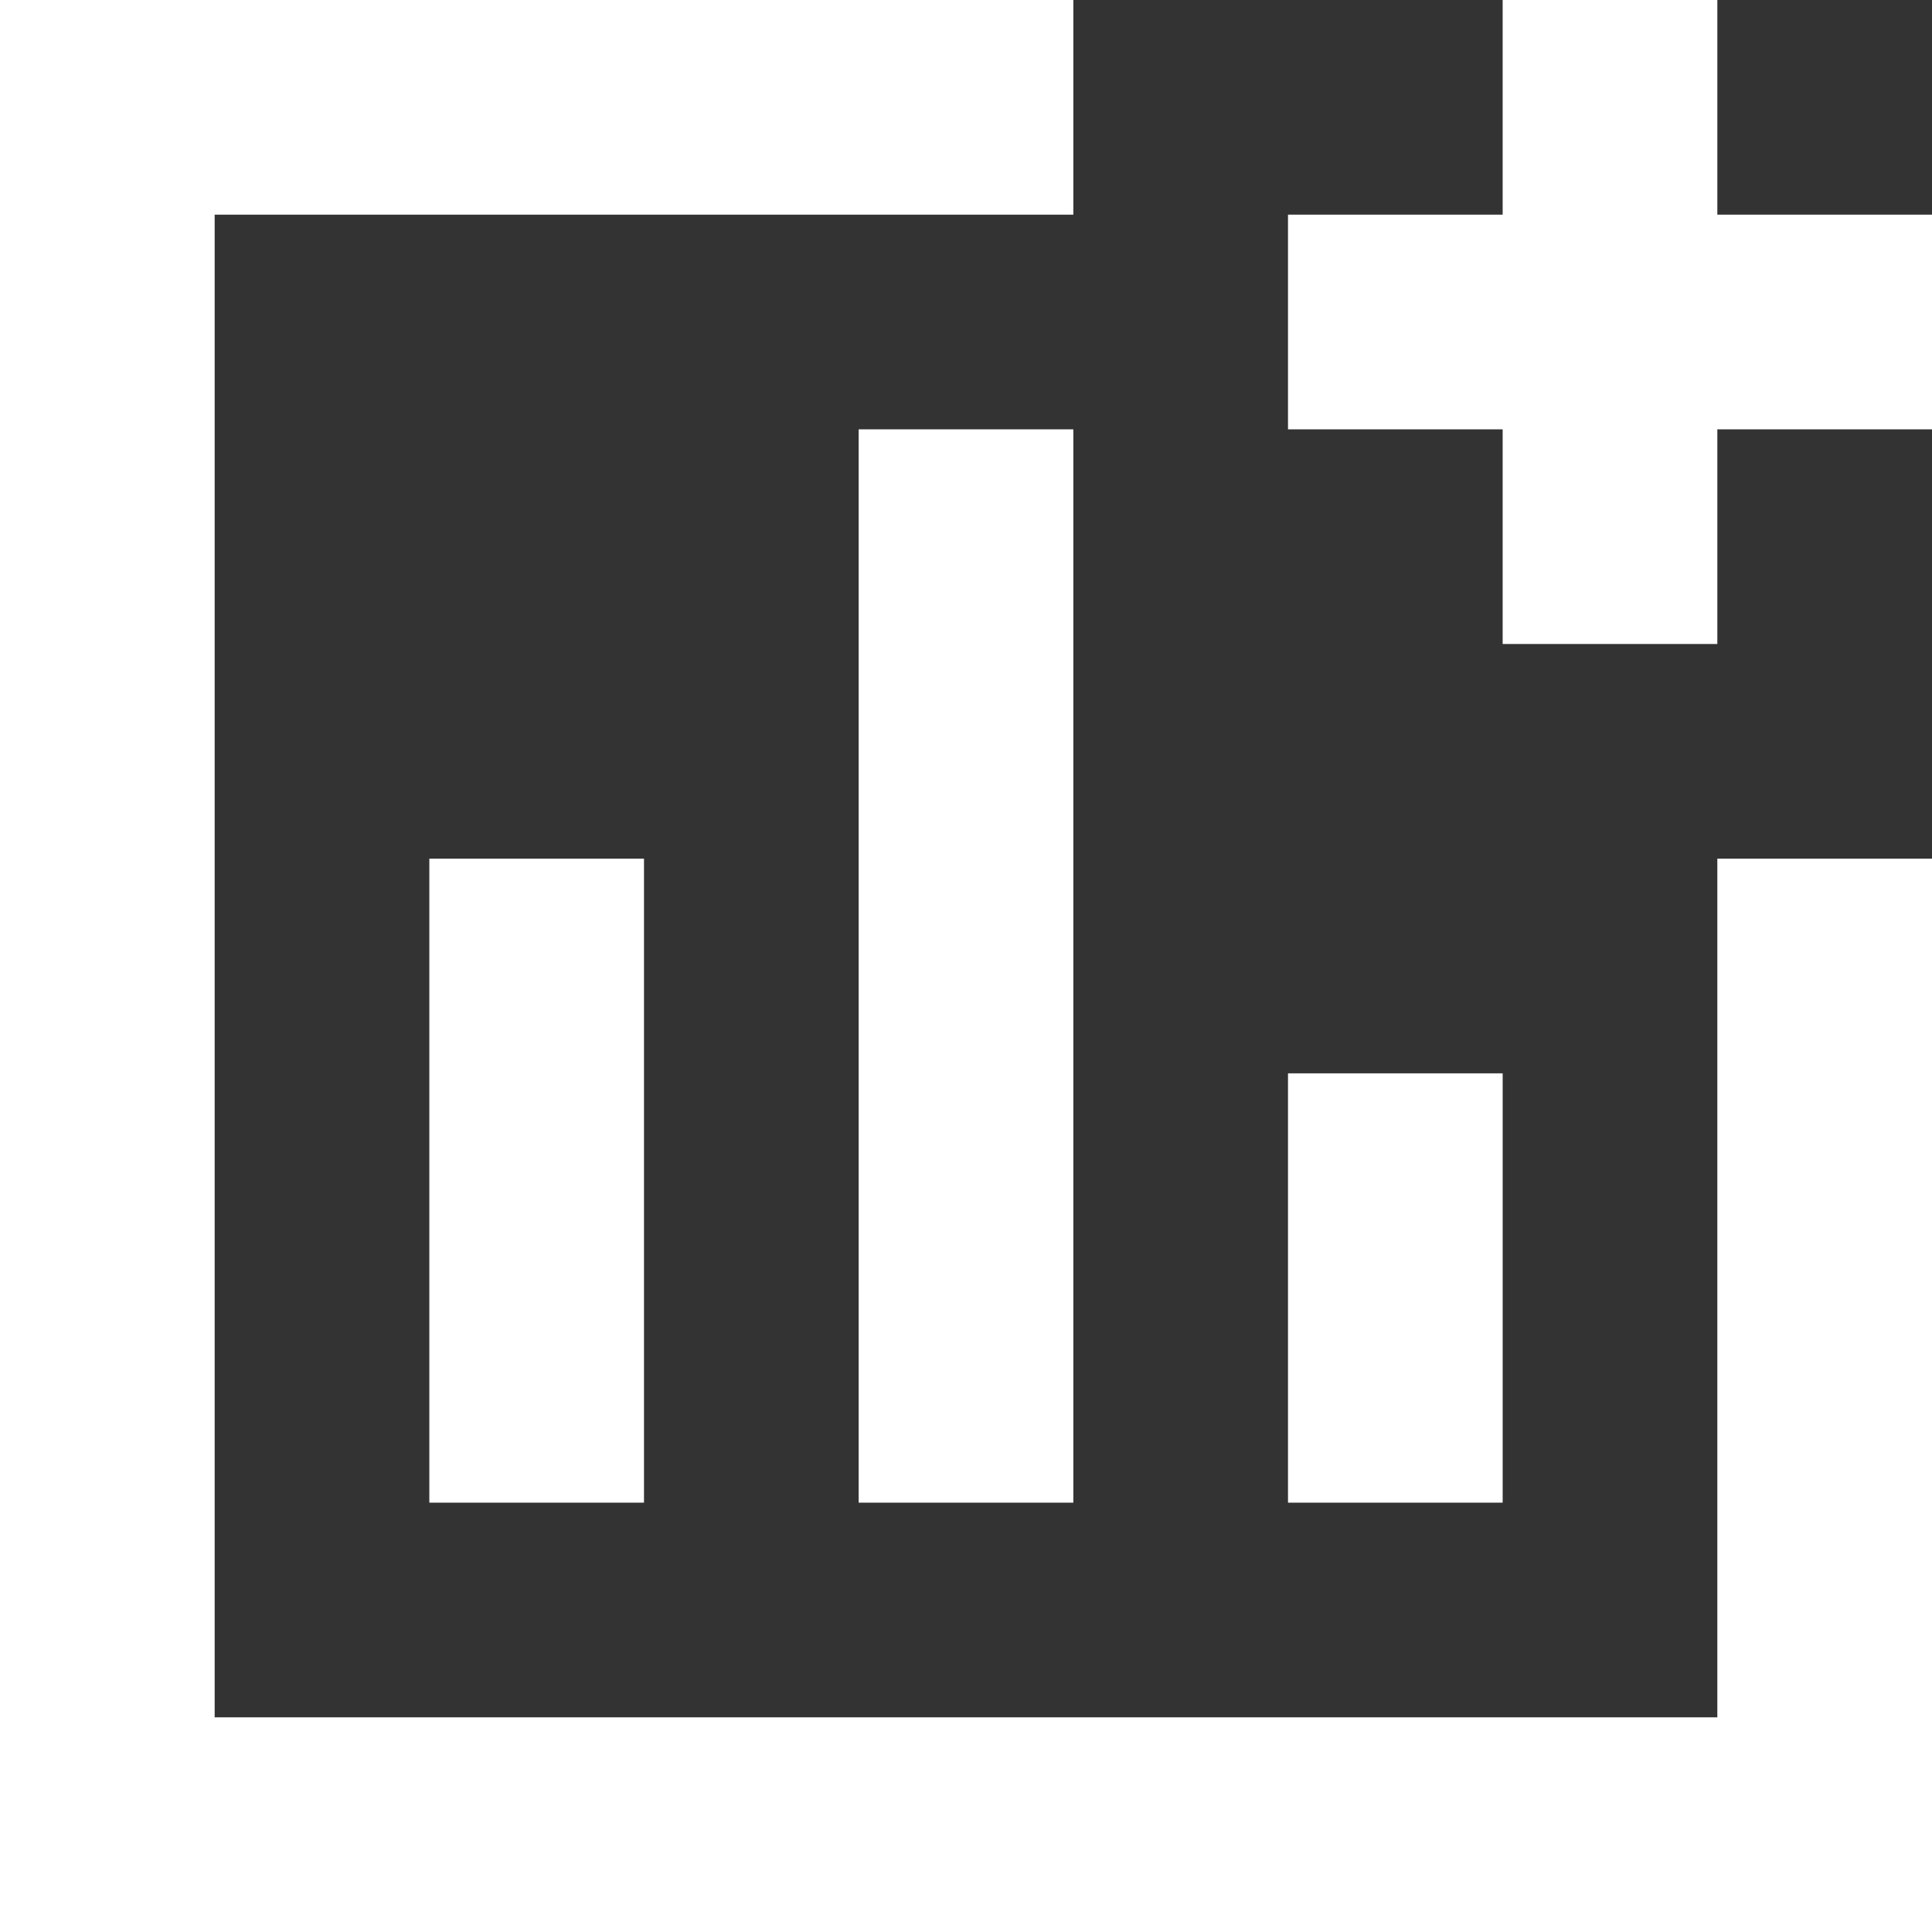 <svg width="18" height="18" viewBox="0 0 18 18" fill="none" xmlns="http://www.w3.org/2000/svg">
<rect x="0" y="0" width="18" height="18" fill="#333333" stroke="none"/>
<path fill-rule="evenodd" clip-rule="evenodd" d="M0 0H10V2H2V16H16V8H18V16V18H0V16V2V0ZM6 8H4V14H6V8ZM8 4H10V14H8V4ZM14 10H12V14H14V10ZM14 0H16V2H18V4H16V6H14V4H12V2H14V0Z" fill="white"/>
</svg>
